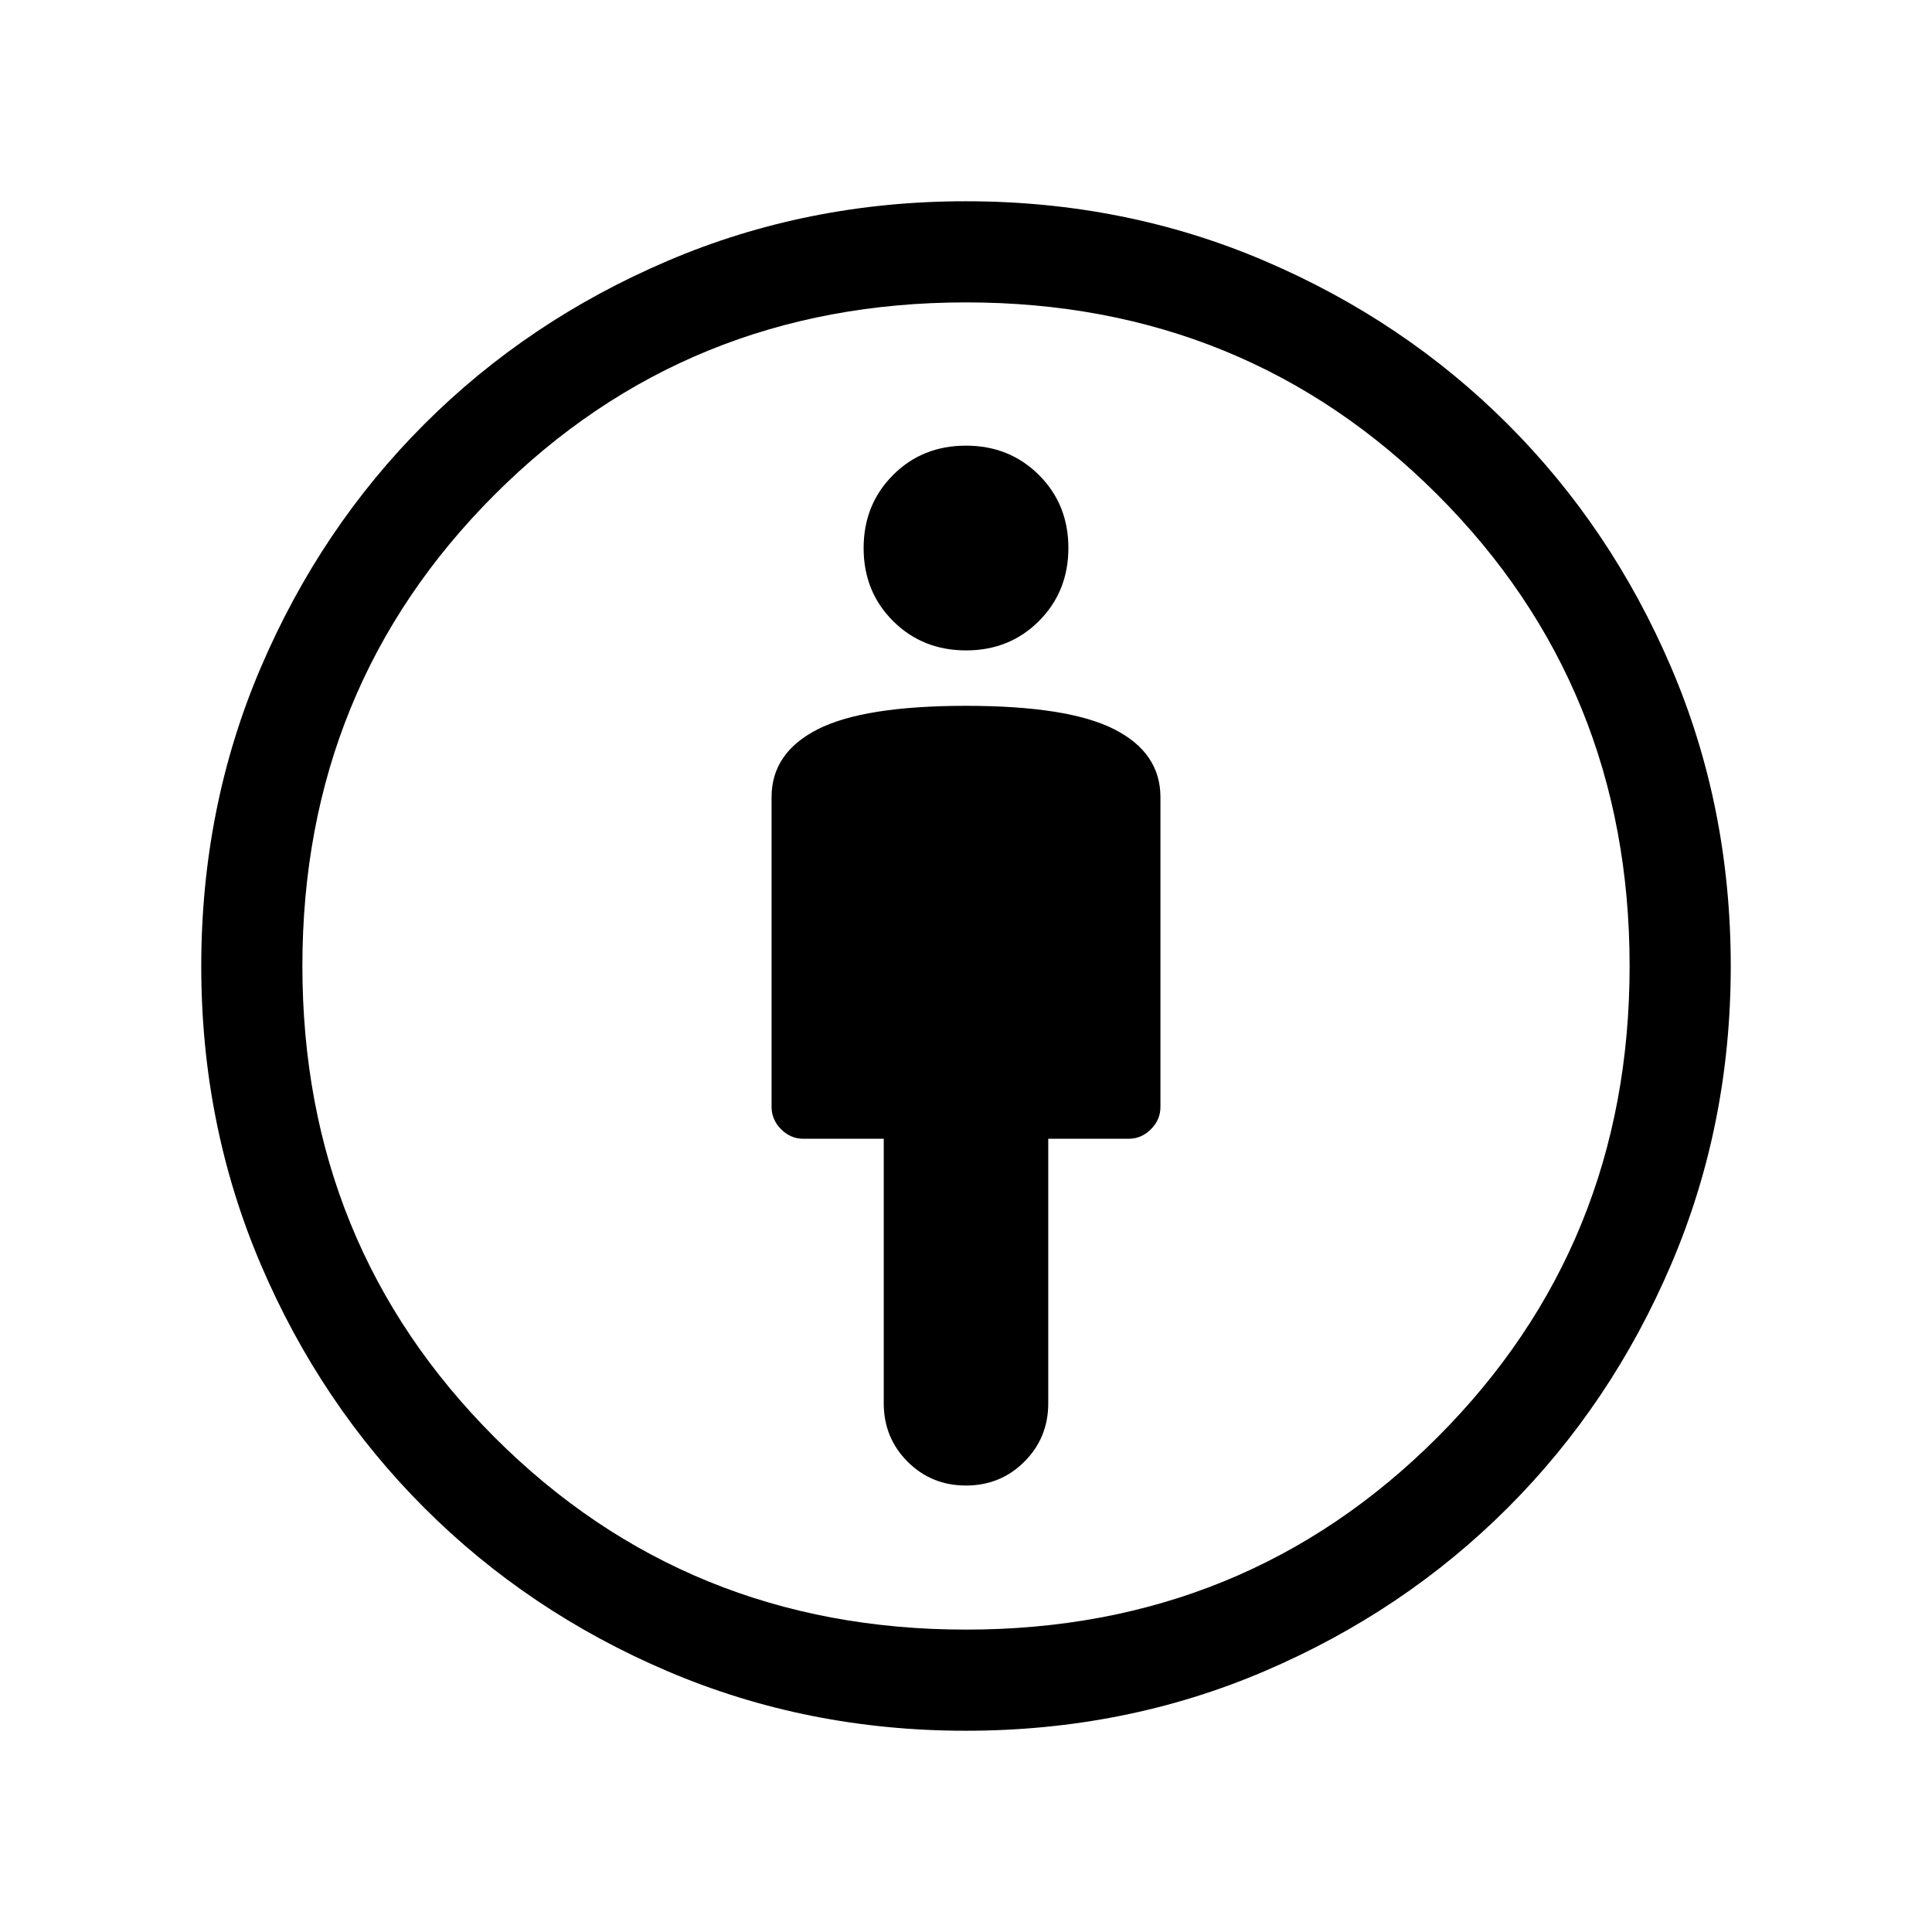 <svg xmlns="http://www.w3.org/2000/svg" height="40" viewBox="0 -960 960 960" width="40"><path d="M480-609.281q-50.769 0-73.692 11.666-22.923 11.667-22.923 33.718v153.794q0 6.487 4.731 11.218 4.731 4.73 11.038 4.73h39.975v131.436q0 17.166 11.847 29.019 11.848 11.852 29.006 11.852t29.024-11.852q11.865-11.853 11.865-29.019v-131.436h39.975q6.307 0 11.038-4.73 4.731-4.731 4.731-11.039v-153.973q0-22.051-22.923-33.718-22.923-11.666-73.692-11.666Zm-.122 509.28q-78.852 0-148.144-29.567-69.291-29.566-120.945-81.221-51.655-51.654-81.221-120.945-29.567-69.292-29.567-148.144 0-79.283 29.629-148.535 29.628-69.253 81.166-120.791t120.927-81.166q69.388-29.629 148.152-29.629 79.193 0 148.492 29.629 69.299 29.628 120.837 81.166t81.166 120.791q29.629 69.252 29.629 148.535 0 78.852-29.629 148.198-29.628 69.346-81.166 120.884T628.413-129.63q-69.252 29.629-148.535 29.629Zm.122-50.255q138.692 0 234.218-95.526Q809.744-341.308 809.744-480t-95.526-234.218Q618.692-809.744 480-809.744t-234.218 95.526Q150.256-618.692 150.256-480t95.526 234.218Q341.308-150.256 480-150.256Zm.048-486.564q21.654 0 36.239-14.632 14.584-14.632 14.584-36.287t-14.632-36.239q-14.632-14.585-36.287-14.585-21.654 0-36.239 14.632-14.584 14.633-14.584 36.287 0 21.655 14.632 36.239 14.632 14.585 36.287 14.585ZM480-480Z"/></svg>